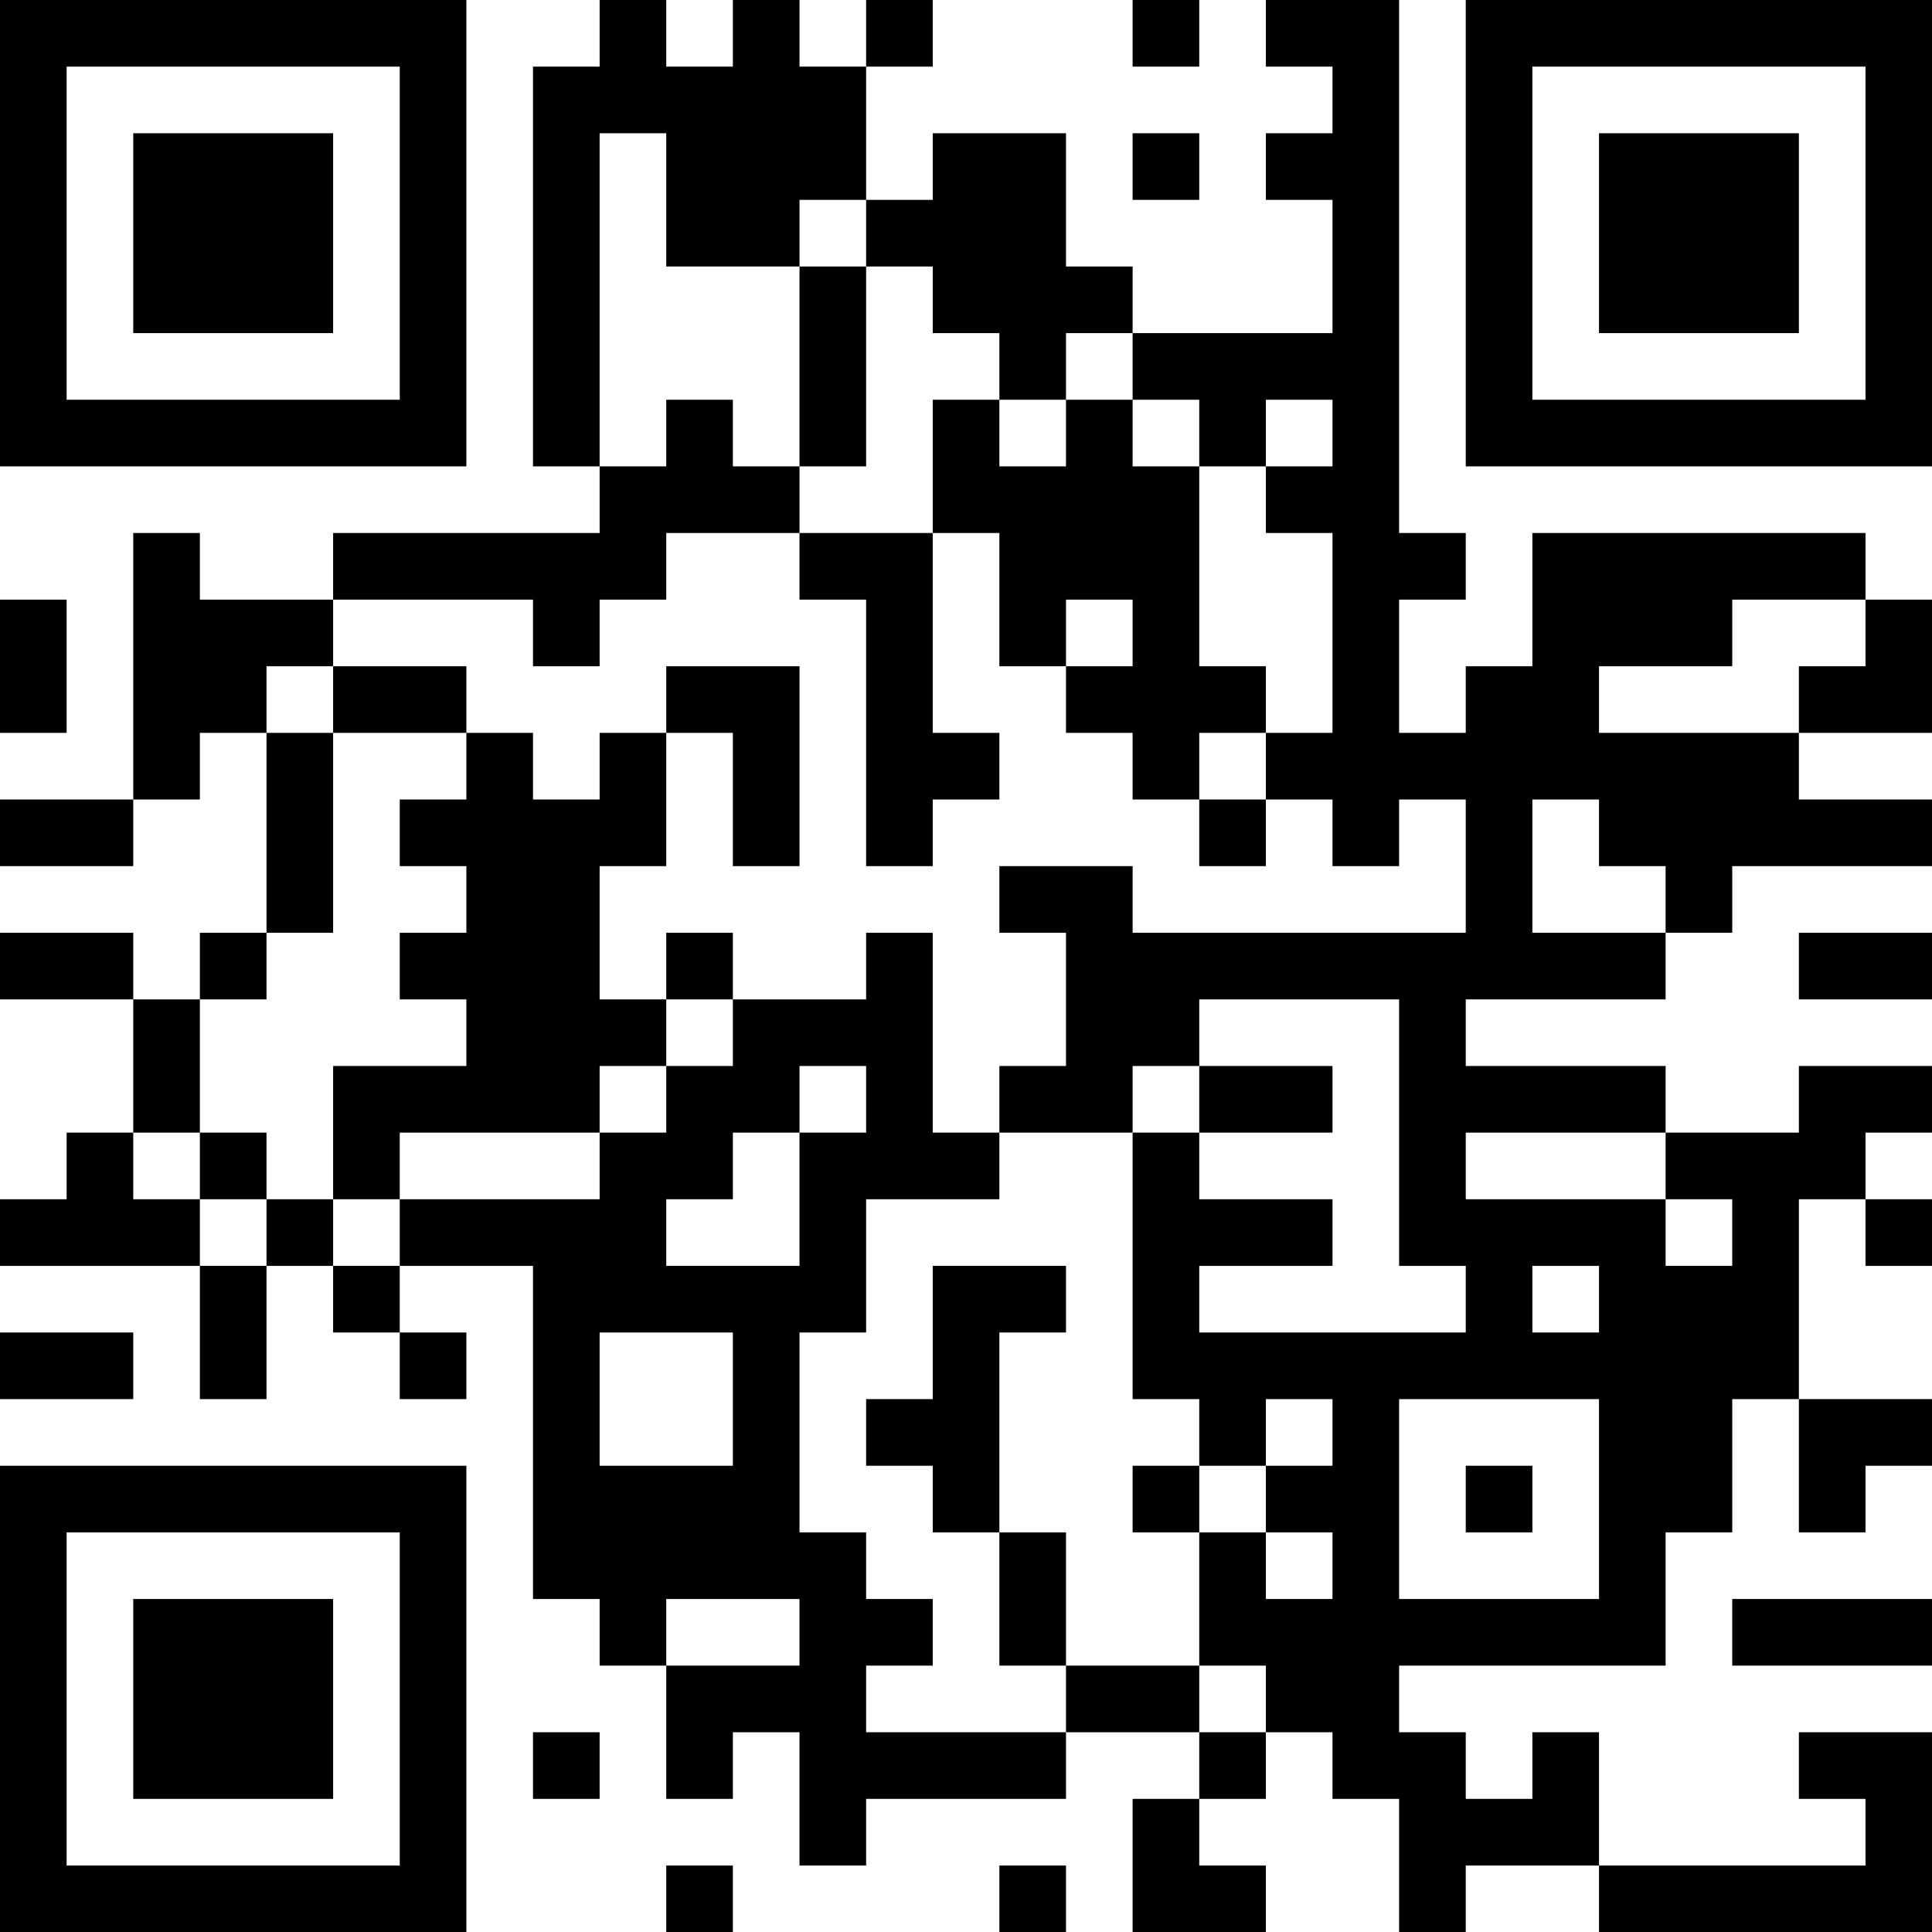<?xml version="1.0" encoding="UTF-8"?>
<svg xmlns="http://www.w3.org/2000/svg" version="1.1" width="200" height="200" viewBox="0 0 200 200"><rect x="0" y="0" width="200" height="200" fill="#ffffff"/><g transform="scale(6.897)"><g transform="translate(0,0)"><path fill-rule="evenodd" d="M9 0L9 1L8 1L8 7L9 7L9 8L5 8L5 9L3 9L3 8L2 8L2 12L0 12L0 13L2 13L2 12L3 12L3 11L4 11L4 14L3 14L3 15L2 15L2 14L0 14L0 15L2 15L2 17L1 17L1 18L0 18L0 19L3 19L3 21L4 21L4 19L5 19L5 20L6 20L6 21L7 21L7 20L6 20L6 19L8 19L8 24L9 24L9 25L10 25L10 27L11 27L11 26L12 26L12 28L13 28L13 27L16 27L16 26L18 26L18 27L17 27L17 29L19 29L19 28L18 28L18 27L19 27L19 26L20 26L20 27L21 27L21 29L22 29L22 28L24 28L24 29L29 29L29 26L27 26L27 27L28 27L28 28L24 28L24 26L23 26L23 27L22 27L22 26L21 26L21 25L25 25L25 23L26 23L26 21L27 21L27 23L28 23L28 22L29 22L29 21L27 21L27 18L28 18L28 19L29 19L29 18L28 18L28 17L29 17L29 16L27 16L27 17L25 17L25 16L22 16L22 15L25 15L25 14L26 14L26 13L29 13L29 12L27 12L27 11L29 11L29 9L28 9L28 8L23 8L23 10L22 10L22 11L21 11L21 9L22 9L22 8L21 8L21 0L19 0L19 1L20 1L20 2L19 2L19 3L20 3L20 5L17 5L17 4L16 4L16 2L14 2L14 3L13 3L13 1L14 1L14 0L13 0L13 1L12 1L12 0L11 0L11 1L10 1L10 0ZM17 0L17 1L18 1L18 0ZM9 2L9 7L10 7L10 6L11 6L11 7L12 7L12 8L10 8L10 9L9 9L9 10L8 10L8 9L5 9L5 10L4 10L4 11L5 11L5 14L4 14L4 15L3 15L3 17L2 17L2 18L3 18L3 19L4 19L4 18L5 18L5 19L6 19L6 18L9 18L9 17L10 17L10 16L11 16L11 15L13 15L13 14L14 14L14 17L15 17L15 18L13 18L13 20L12 20L12 23L13 23L13 24L14 24L14 25L13 25L13 26L16 26L16 25L18 25L18 26L19 26L19 25L18 25L18 23L19 23L19 24L20 24L20 23L19 23L19 22L20 22L20 21L19 21L19 22L18 22L18 21L17 21L17 17L18 17L18 18L20 18L20 19L18 19L18 20L22 20L22 19L21 19L21 15L18 15L18 16L17 16L17 17L15 17L15 16L16 16L16 14L15 14L15 13L17 13L17 14L22 14L22 12L21 12L21 13L20 13L20 12L19 12L19 11L20 11L20 8L19 8L19 7L20 7L20 6L19 6L19 7L18 7L18 6L17 6L17 5L16 5L16 6L15 6L15 5L14 5L14 4L13 4L13 3L12 3L12 4L10 4L10 2ZM17 2L17 3L18 3L18 2ZM12 4L12 7L13 7L13 4ZM14 6L14 8L12 8L12 9L13 9L13 13L14 13L14 12L15 12L15 11L14 11L14 8L15 8L15 10L16 10L16 11L17 11L17 12L18 12L18 13L19 13L19 12L18 12L18 11L19 11L19 10L18 10L18 7L17 7L17 6L16 6L16 7L15 7L15 6ZM0 9L0 11L1 11L1 9ZM16 9L16 10L17 10L17 9ZM26 9L26 10L24 10L24 11L27 11L27 10L28 10L28 9ZM5 10L5 11L7 11L7 12L6 12L6 13L7 13L7 14L6 14L6 15L7 15L7 16L5 16L5 18L6 18L6 17L9 17L9 16L10 16L10 15L11 15L11 14L10 14L10 15L9 15L9 13L10 13L10 11L11 11L11 13L12 13L12 10L10 10L10 11L9 11L9 12L8 12L8 11L7 11L7 10ZM23 12L23 14L25 14L25 13L24 13L24 12ZM27 14L27 15L29 15L29 14ZM12 16L12 17L11 17L11 18L10 18L10 19L12 19L12 17L13 17L13 16ZM18 16L18 17L20 17L20 16ZM3 17L3 18L4 18L4 17ZM22 17L22 18L25 18L25 19L26 19L26 18L25 18L25 17ZM14 19L14 21L13 21L13 22L14 22L14 23L15 23L15 25L16 25L16 23L15 23L15 20L16 20L16 19ZM23 19L23 20L24 20L24 19ZM0 20L0 21L2 21L2 20ZM9 20L9 22L11 22L11 20ZM21 21L21 24L24 24L24 21ZM17 22L17 23L18 23L18 22ZM22 22L22 23L23 23L23 22ZM10 24L10 25L12 25L12 24ZM26 24L26 25L29 25L29 24ZM8 26L8 27L9 27L9 26ZM10 28L10 29L11 29L11 28ZM15 28L15 29L16 29L16 28ZM0 0L0 7L7 7L7 0ZM1 1L1 6L6 6L6 1ZM2 2L2 5L5 5L5 2ZM22 0L22 7L29 7L29 0ZM23 1L23 6L28 6L28 1ZM24 2L24 5L27 5L27 2ZM0 22L0 29L7 29L7 22ZM1 23L1 28L6 28L6 23ZM2 24L2 27L5 27L5 24Z" fill="#000000"/></g></g></svg>
